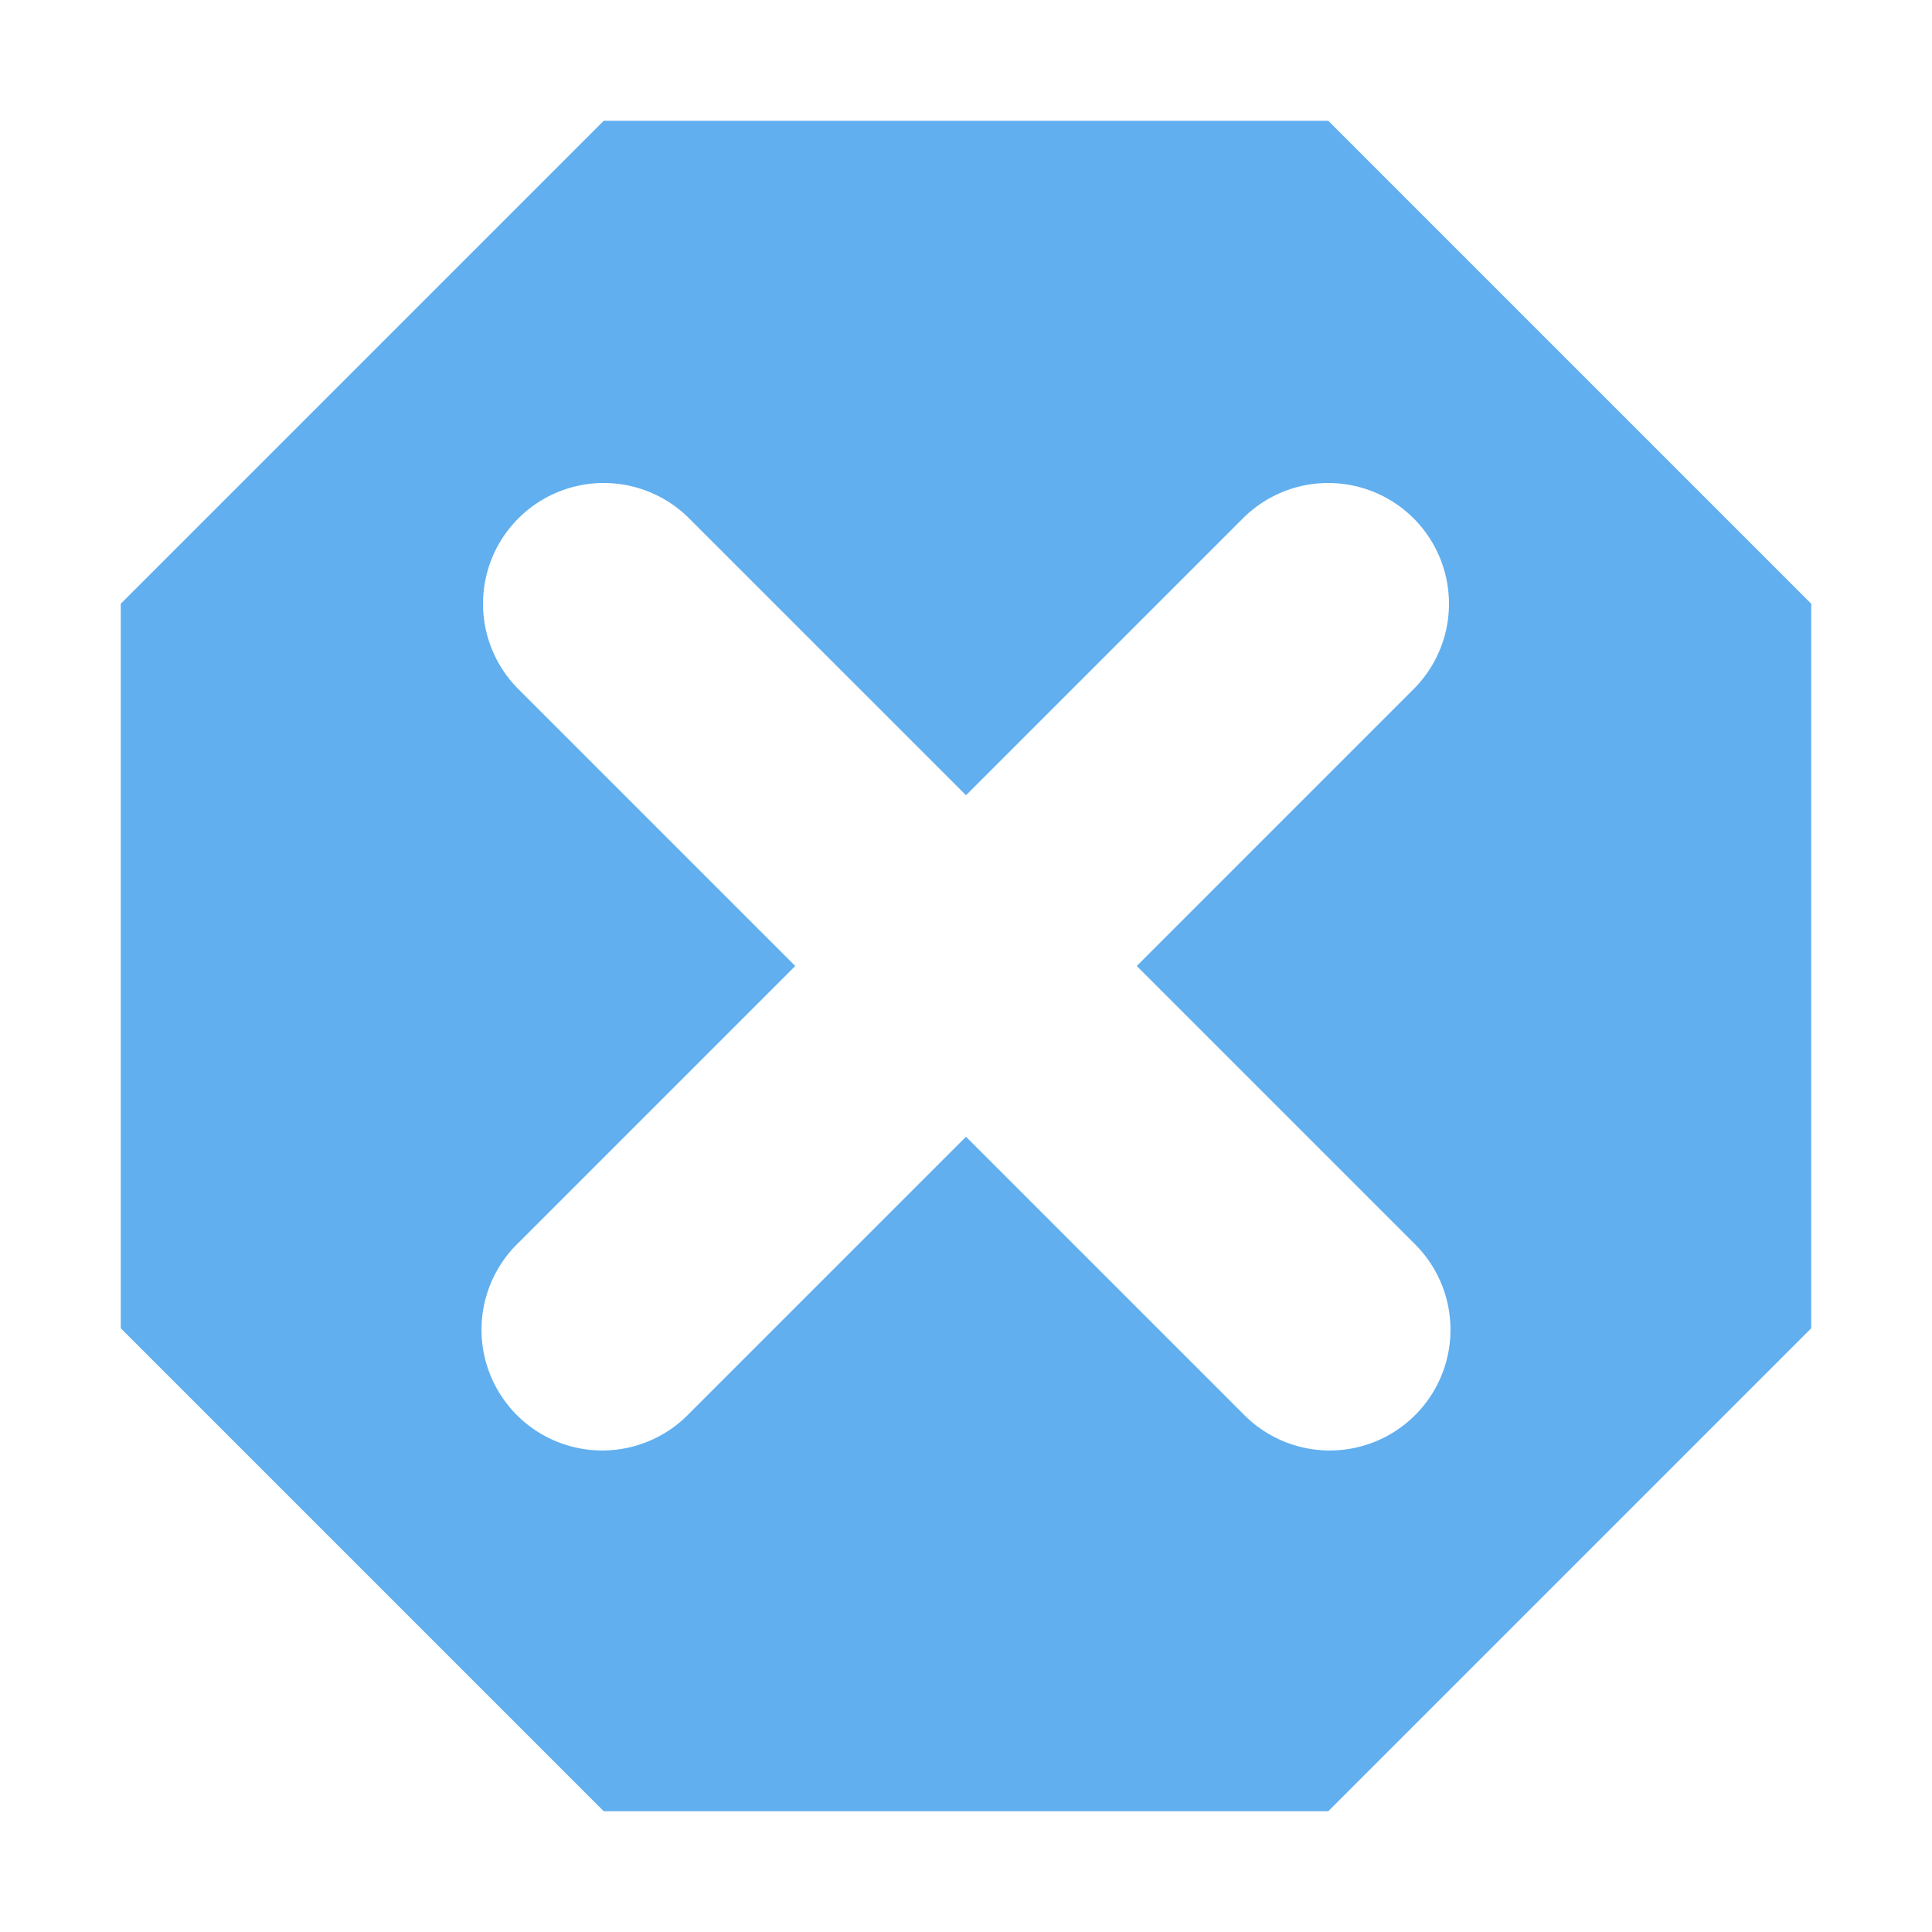 <svg xmlns="http://www.w3.org/2000/svg" width="16" height="16" version="1.1">
 <defs>
  <style id="current-color-scheme" type="text/css">
   .ColorScheme-Text { color:#61afef; } .ColorScheme-Highlight { color:#4285f4; } .ColorScheme-NeutralText { color:#ff9800; } .ColorScheme-PositiveText { color:#4caf50; } .ColorScheme-NegativeText { color:#f44336; }
  </style>
 </defs>
 <path style="fill:currentColor" class="ColorScheme-Text" d="M 5,1 1,5 V 11 L 5,15 H 11 L 15,11 V 5 L 11,1 Z M 5,4 A 1,1 0 0 1 5.707,4.293 L 8,6.586 10.293,4.293 A 1,1 0 0 1 11,4 1,1 0 0 1 11.707,5.707 L 9.414,8 11.707,10.293 A 1,1 0 1 1 10.293,11.707 L 8,9.414 5.707,11.707 A 1,1 0 1 1 4.293,10.293 L 6.586,8 4.293,5.707 A 1,1 0 0 1 5,4 Z"/>
</svg>
